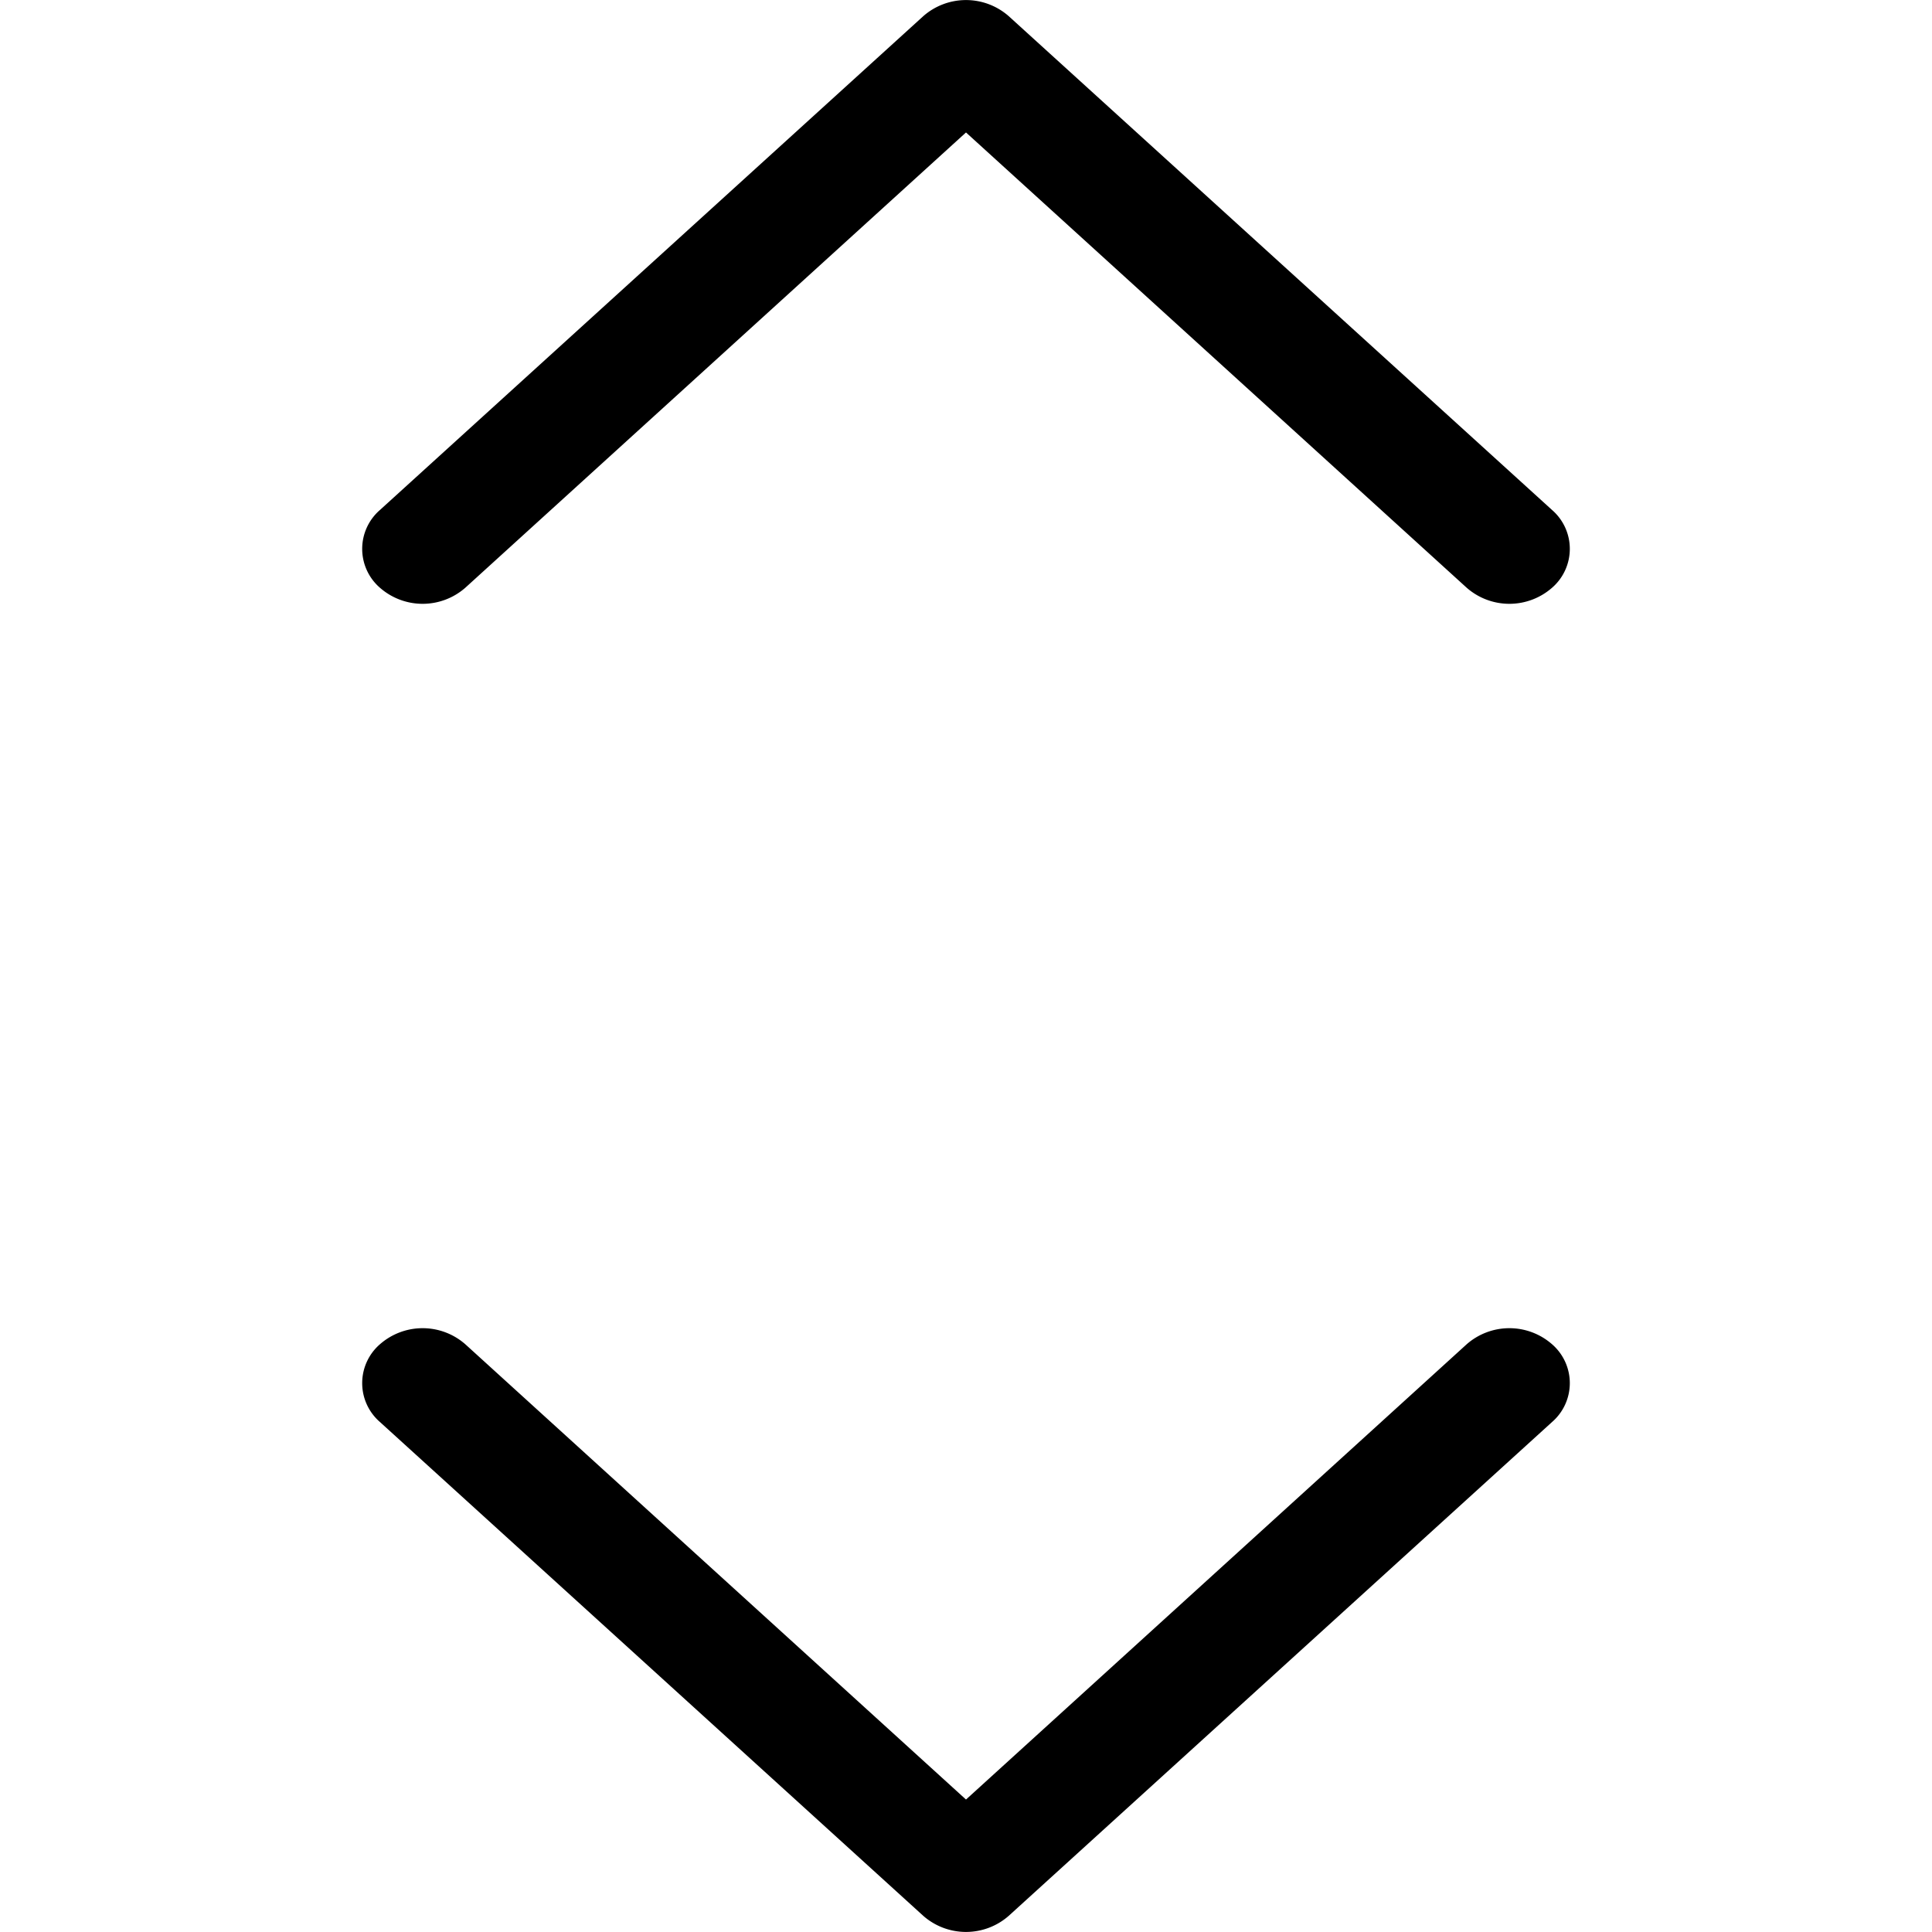 <svg xmlns="http://www.w3.org/2000/svg" width="16" height="16" fill="none" viewBox="0 0 16 16">
  <path fill="currentColor" d="M3.146 4.867a.536.536 0 00.708 0L8 1.097l4.146 3.77a.536.536 0 00.708 0 .426.426 0 000-.643l-4.5-4.09a.536.536 0 00-.708 0l-4.5 4.09a.426.426 0 000 .643zM12.854 11.133a.536.536 0 00-.708 0L8 14.903l-4.146-3.77a.536.536 0 00-.708 0 .426.426 0 000 .643l4.5 4.09a.536.536 0 00.708 0l4.5-4.09a.426.426 0 000-.643z"/>
</svg>
